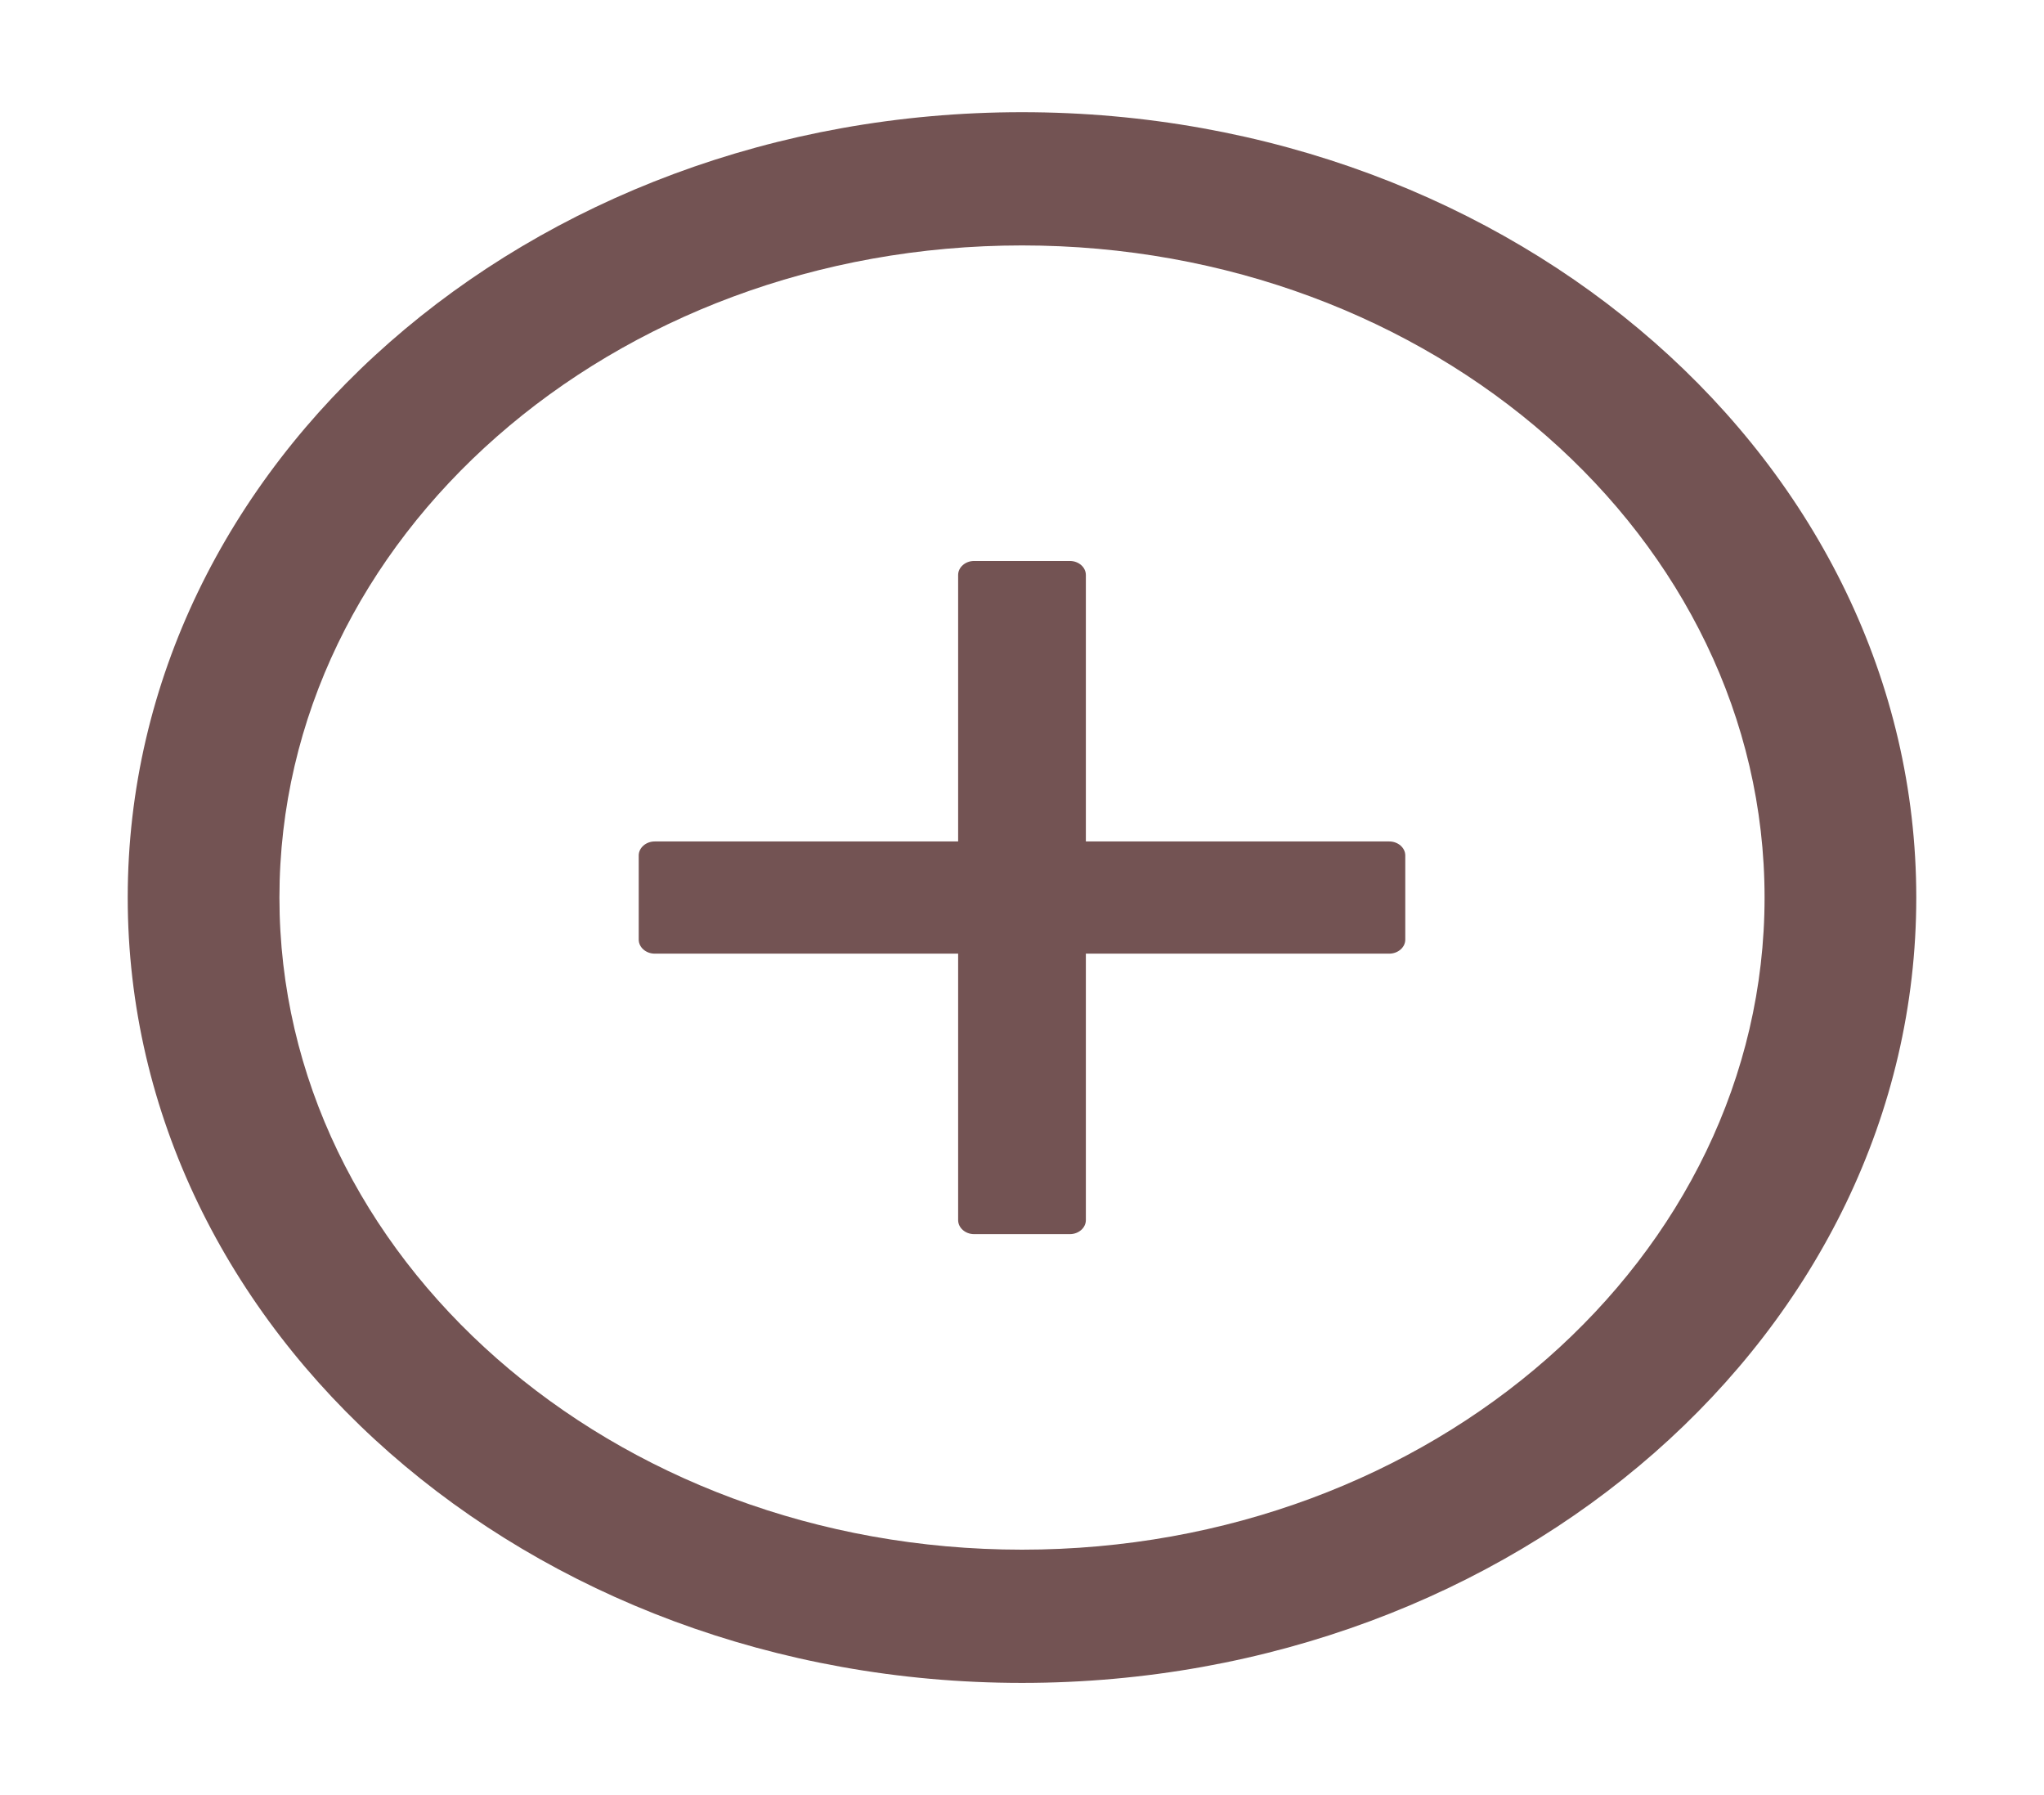 <svg width="41" height="36" viewBox="0 0 41 36" fill="none" xmlns="http://www.w3.org/2000/svg">
<path d="M27.867 16.875H21.781V11.531C21.781 11.377 21.637 11.25 21.461 11.25H19.539C19.363 11.25 19.219 11.377 19.219 11.531V16.875H13.133C12.957 16.875 12.812 17.002 12.812 17.156V18.844C12.812 18.998 12.957 19.125 13.133 19.125H19.219V24.469C19.219 24.623 19.363 24.75 19.539 24.75H21.461C21.637 24.75 21.781 24.623 21.781 24.469V19.125H27.867C28.043 19.125 28.188 18.998 28.188 18.844V17.156C28.188 17.002 28.043 16.875 27.867 16.875Z" fill="#735353"/>
<path d="M20.5 2.25C10.594 2.25 2.562 9.302 2.562 18C2.562 26.698 10.594 33.75 20.5 33.75C30.406 33.75 38.438 26.698 38.438 18C38.438 9.302 30.406 2.25 20.5 2.25ZM20.5 31.078C12.276 31.078 5.605 25.221 5.605 18C5.605 10.779 12.276 4.922 20.5 4.922C28.724 4.922 35.395 10.779 35.395 18C35.395 25.221 28.724 31.078 20.5 31.078Z" fill="#735353"/>
</svg>

